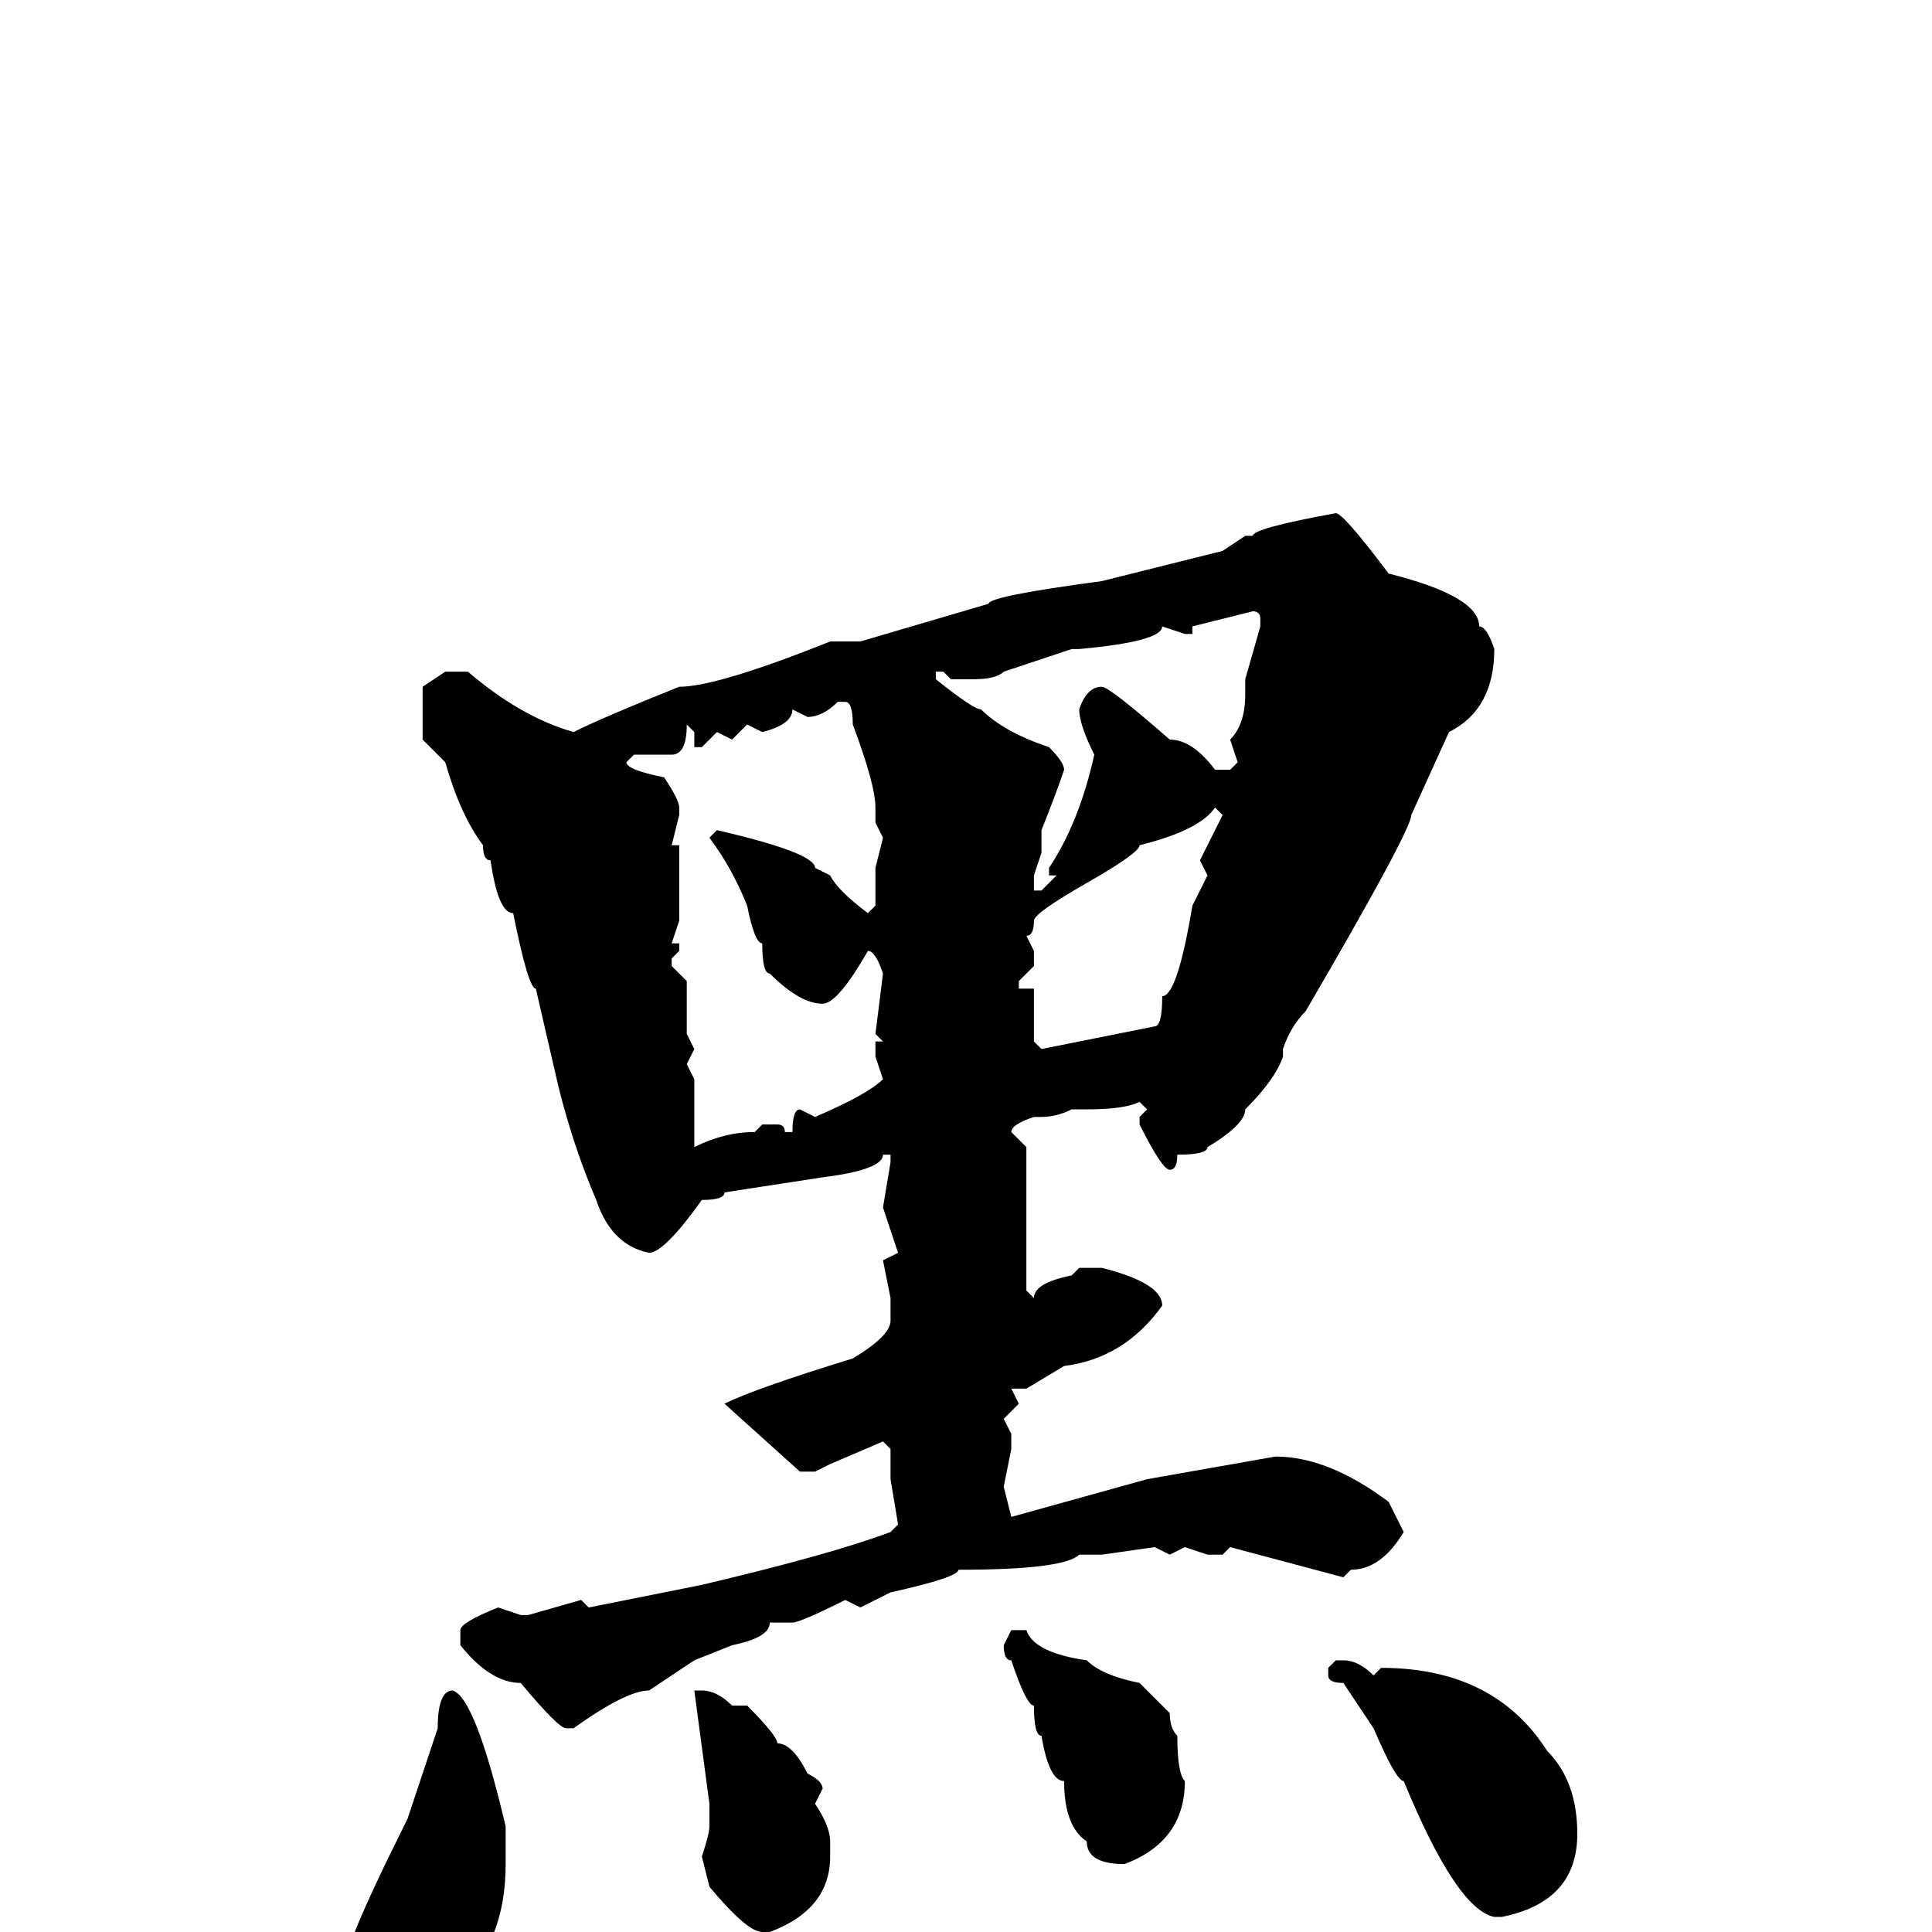 <svg xmlns="http://www.w3.org/2000/svg" viewBox="0 -256 256 256">
	<path fill="#000000" d="M177 -188Q178 -188 184 -180Q196 -177 196 -173Q197 -173 198 -170Q198 -162 192 -159L187 -148Q187 -146 173 -122Q171 -120 170 -117V-116Q169 -113 165 -109Q165 -107 160 -104Q160 -103 156 -103Q156 -101 155 -101Q154 -101 151 -107V-108L152 -109L151 -110Q149 -109 144 -109H142Q140 -108 138 -108H137Q134 -107 134 -106L136 -104V-85L137 -84Q137 -86 142 -87L143 -88H146Q154 -86 154 -83Q149 -76 141 -75L136 -72H134L135 -70L133 -68L134 -66V-64L133 -59L134 -55L152 -60L169 -63Q176 -63 184 -57L186 -53Q183 -48 179 -48L178 -47L163 -51L162 -50H160L157 -51L155 -50L153 -51L146 -50H143Q141 -48 127 -48Q127 -47 118 -45L114 -43L112 -44Q106 -41 105 -41H102Q102 -39 97 -38L92 -36L86 -32Q83 -32 76 -27H75Q74 -27 69 -33Q65 -33 61 -38V-40Q61 -41 66 -43L69 -42H70L77 -44L78 -43L93 -46Q110 -50 118 -53L119 -54L118 -60V-64L117 -65L110 -62L108 -61H106L96 -70Q100 -72 113 -76Q118 -79 118 -81V-84L117 -89L119 -90L117 -96L118 -102V-103H117Q117 -101 109 -100L96 -98Q96 -97 93 -97Q88 -90 86 -90Q81 -91 79 -97Q76 -104 74 -112L71 -125Q70 -125 68 -135Q66 -135 65 -142Q64 -142 64 -144Q61 -148 59 -155L56 -158V-165L59 -167H62Q69 -161 76 -159Q80 -161 90 -165Q95 -165 110 -171H112H114L131 -176Q131 -177 146 -179L162 -183L165 -185H166Q166 -186 177 -188ZM158 -172H157L154 -173Q154 -171 143 -170H142L133 -167Q132 -166 129 -166H126L125 -167H124V-165V-166Q129 -162 130 -162Q133 -159 139 -157Q141 -155 141 -154Q140 -151 138 -146V-145V-143L137 -140V-138H138L140 -140H139V-141Q143 -147 145 -156Q143 -160 143 -162Q144 -165 146 -165Q147 -165 155 -158Q158 -158 161 -154H163L164 -155L163 -158Q165 -160 165 -164V-166L167 -173V-174Q167 -175 166 -175L158 -173ZM107 -161L105 -162Q105 -160 101 -159L99 -160L97 -158L95 -159L93 -157H92V-159L91 -160Q91 -156 89 -156H84L83 -155Q83 -154 88 -153Q90 -150 90 -149V-148L89 -144H90V-143V-139V-138V-135V-134L89 -131H90V-130L89 -129V-128L91 -126V-125V-121V-119L92 -117L91 -115L92 -113V-105V-104Q96 -106 100 -106L101 -107H103Q104 -107 104 -106H105Q105 -109 106 -109L108 -108Q115 -111 117 -113L116 -116V-118H117L116 -119L117 -127Q116 -130 115 -130Q111 -123 109 -123Q106 -123 102 -127Q101 -127 101 -131Q100 -131 99 -136Q97 -141 94 -145L95 -146Q108 -143 108 -141L110 -140Q111 -138 115 -135L116 -136V-141L117 -145L116 -147V-149Q116 -152 113 -160Q113 -163 112 -163H111Q109 -161 107 -161ZM136 -132L137 -130V-128L135 -126V-125H137V-122V-121V-118L138 -117L153 -120Q154 -120 154 -124Q156 -124 158 -136L160 -140L159 -142L162 -148L161 -149Q159 -146 151 -144Q151 -143 144 -139Q137 -135 137 -134Q137 -132 136 -132ZM134 -40H136Q137 -37 144 -36Q146 -34 151 -33L155 -29Q155 -27 156 -26Q156 -21 157 -20Q157 -12 149 -9Q144 -9 144 -12Q141 -14 141 -20Q139 -20 138 -26Q137 -26 137 -30Q136 -30 134 -36Q133 -36 133 -38ZM177 -36H178Q180 -36 182 -34L183 -35Q198 -35 205 -24Q209 -20 209 -13Q209 -4 199 -2H198Q193 -3 186 -20Q185 -20 182 -27L178 -33Q176 -33 176 -34V-35ZM60 -32Q63 -31 67 -14V-9Q67 8 50 12Q47 9 47 6V0Q49 -5 54 -15L58 -27Q58 -32 60 -32ZM93 -32Q95 -32 97 -30H99Q103 -26 103 -25Q105 -25 107 -21Q109 -20 109 -19L108 -17Q110 -14 110 -12V-10Q110 -3 102 0H101Q99 0 94 -6L93 -10Q94 -13 94 -14V-15V-17L92 -32Z"/>
</svg>